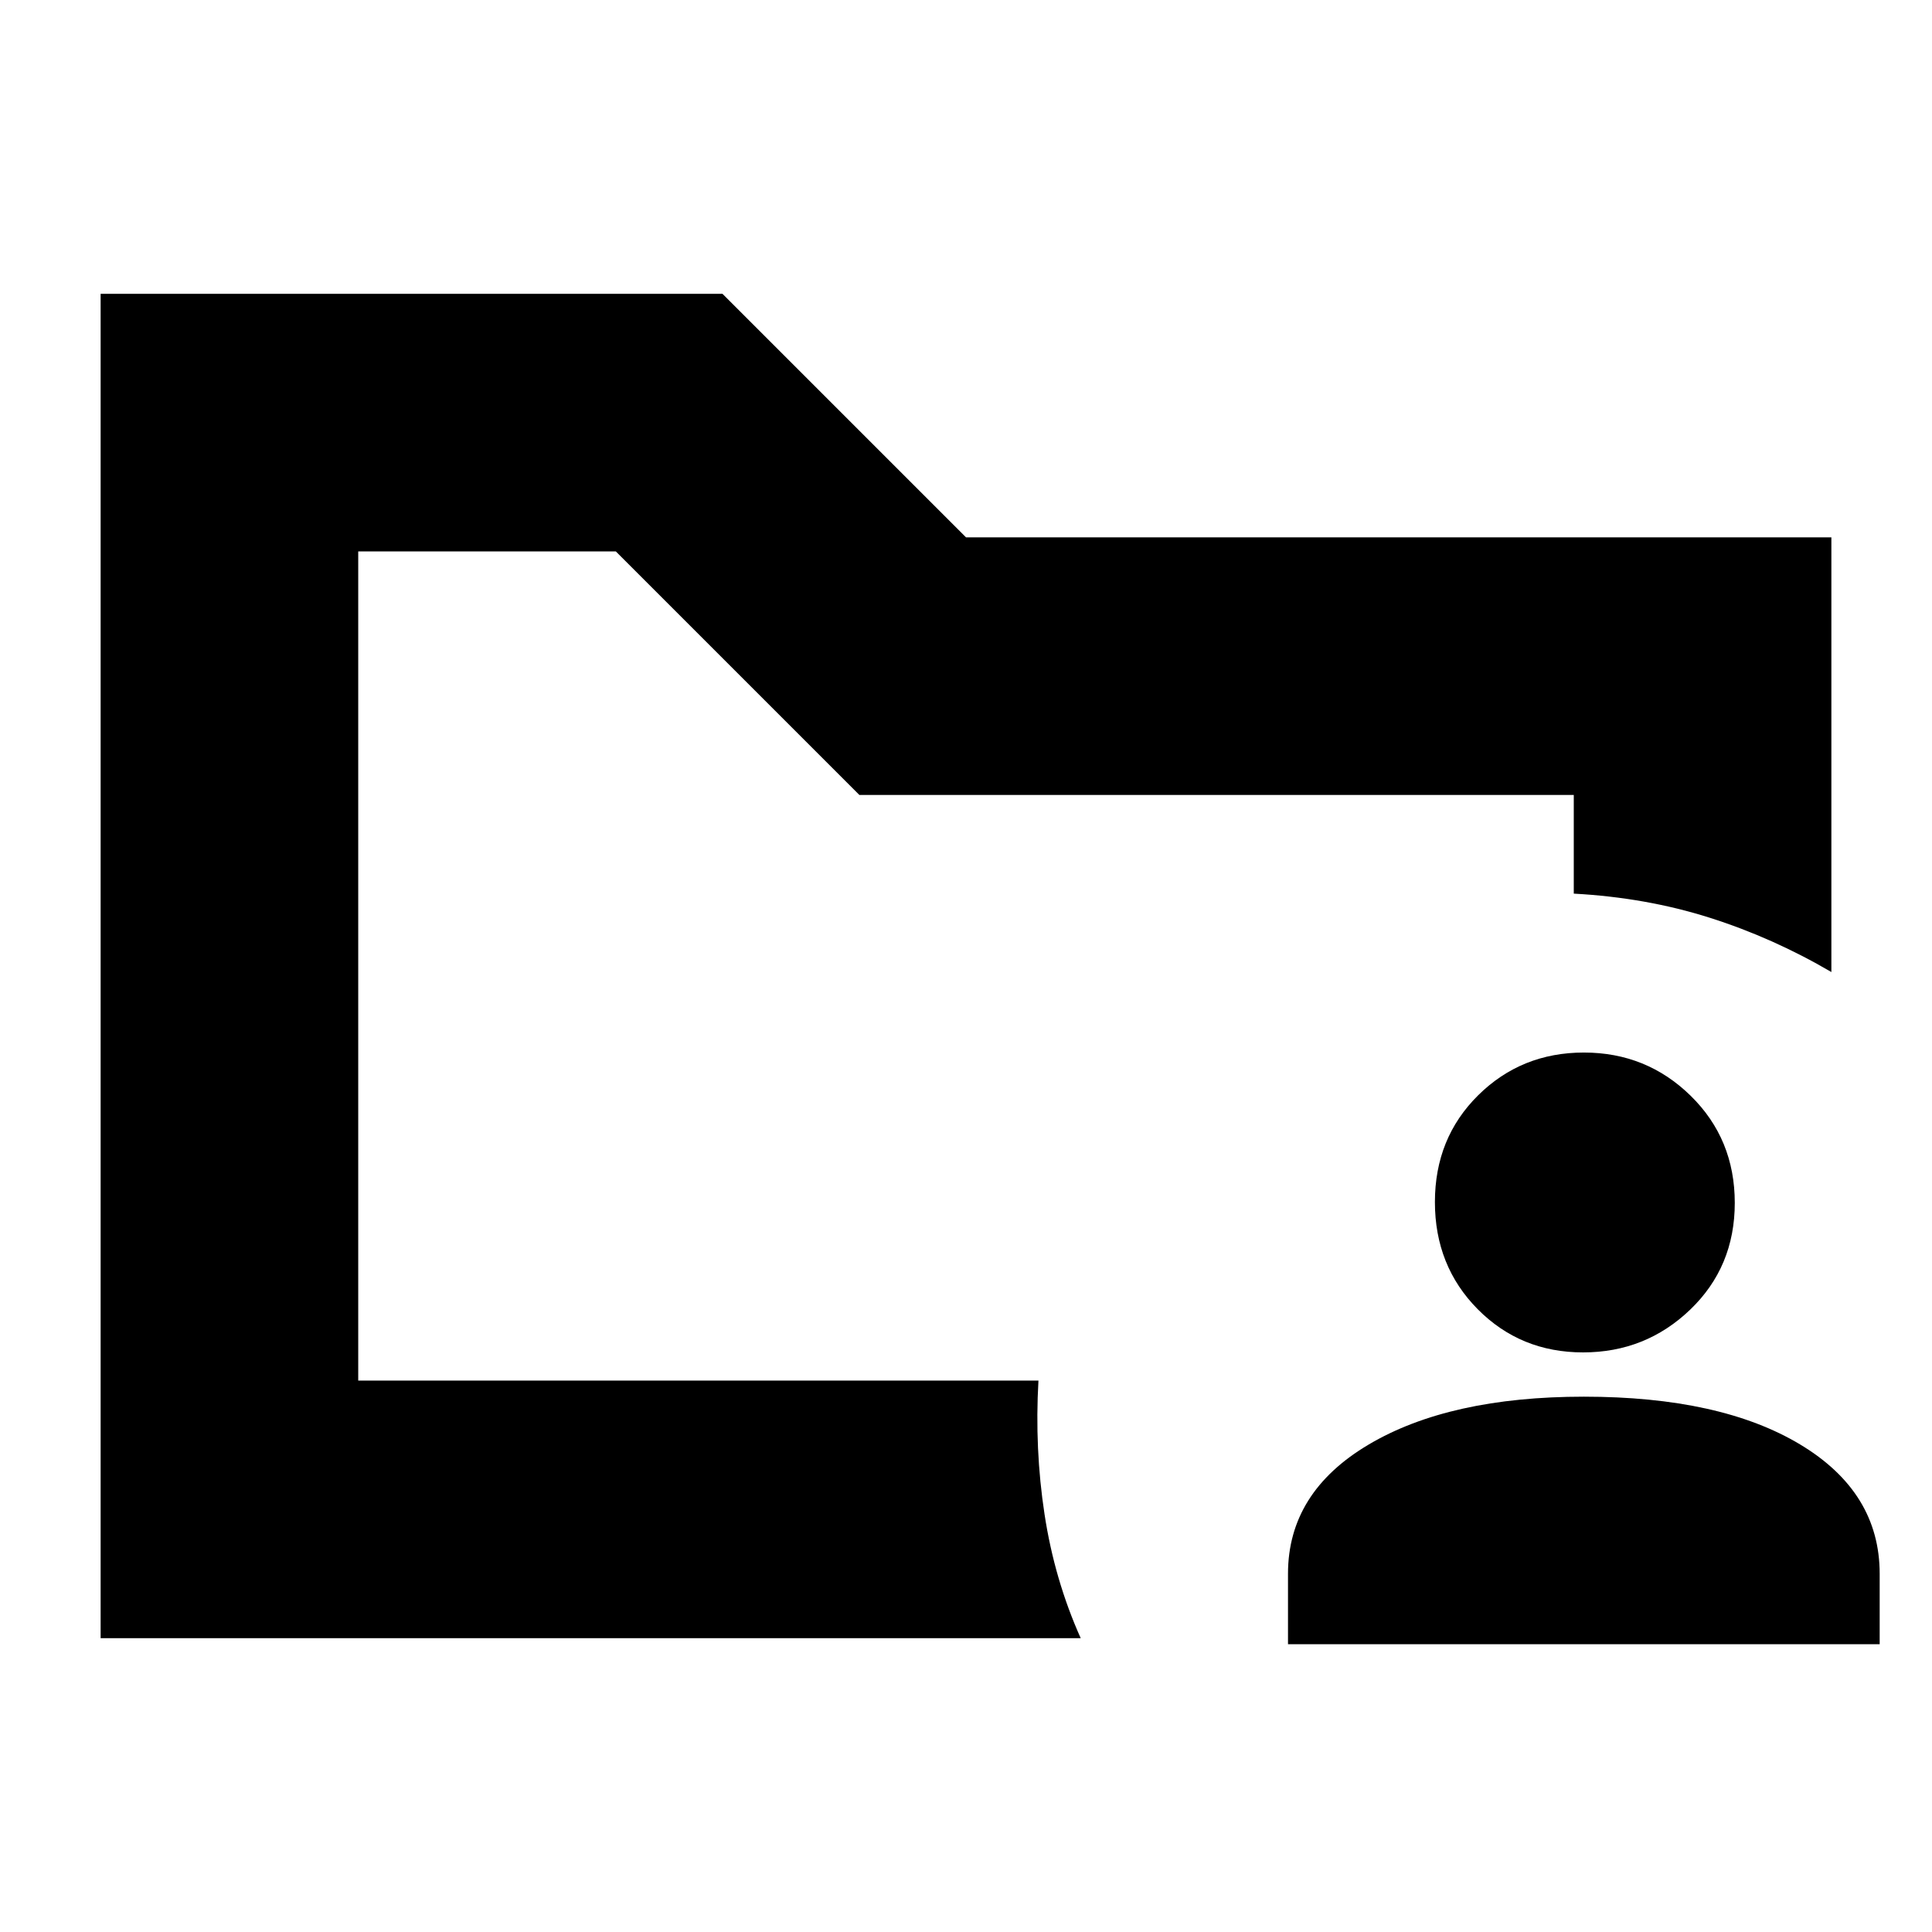 <svg xmlns="http://www.w3.org/2000/svg" height="20" viewBox="0 -960 960 960" width="20"><path d="M178-274v-412 469-57ZM50-146v-668h309l121 121h430v216q-29-17-60.5-27T782-515.96V-565H427L306-686H178v412h338q-1.94 33.93 3.03 66.47Q524-175 537-146H50Zm590 3v-35q0-40.49 40.13-64.24Q720.25-266 787-266q68 0 107.5 23.76Q934-218.49 934-178v35H640Zm146.62-145q-31.09 0-52.36-21.47Q713-330.95 713-362.71q0-31.77 21.47-53.03Q755.95-437 787.04-437q31.1 0 53.03 21.47Q862-394.05 862-362.29q0 31.77-22.14 53.03Q817.71-288 786.62-288Z"/></svg>